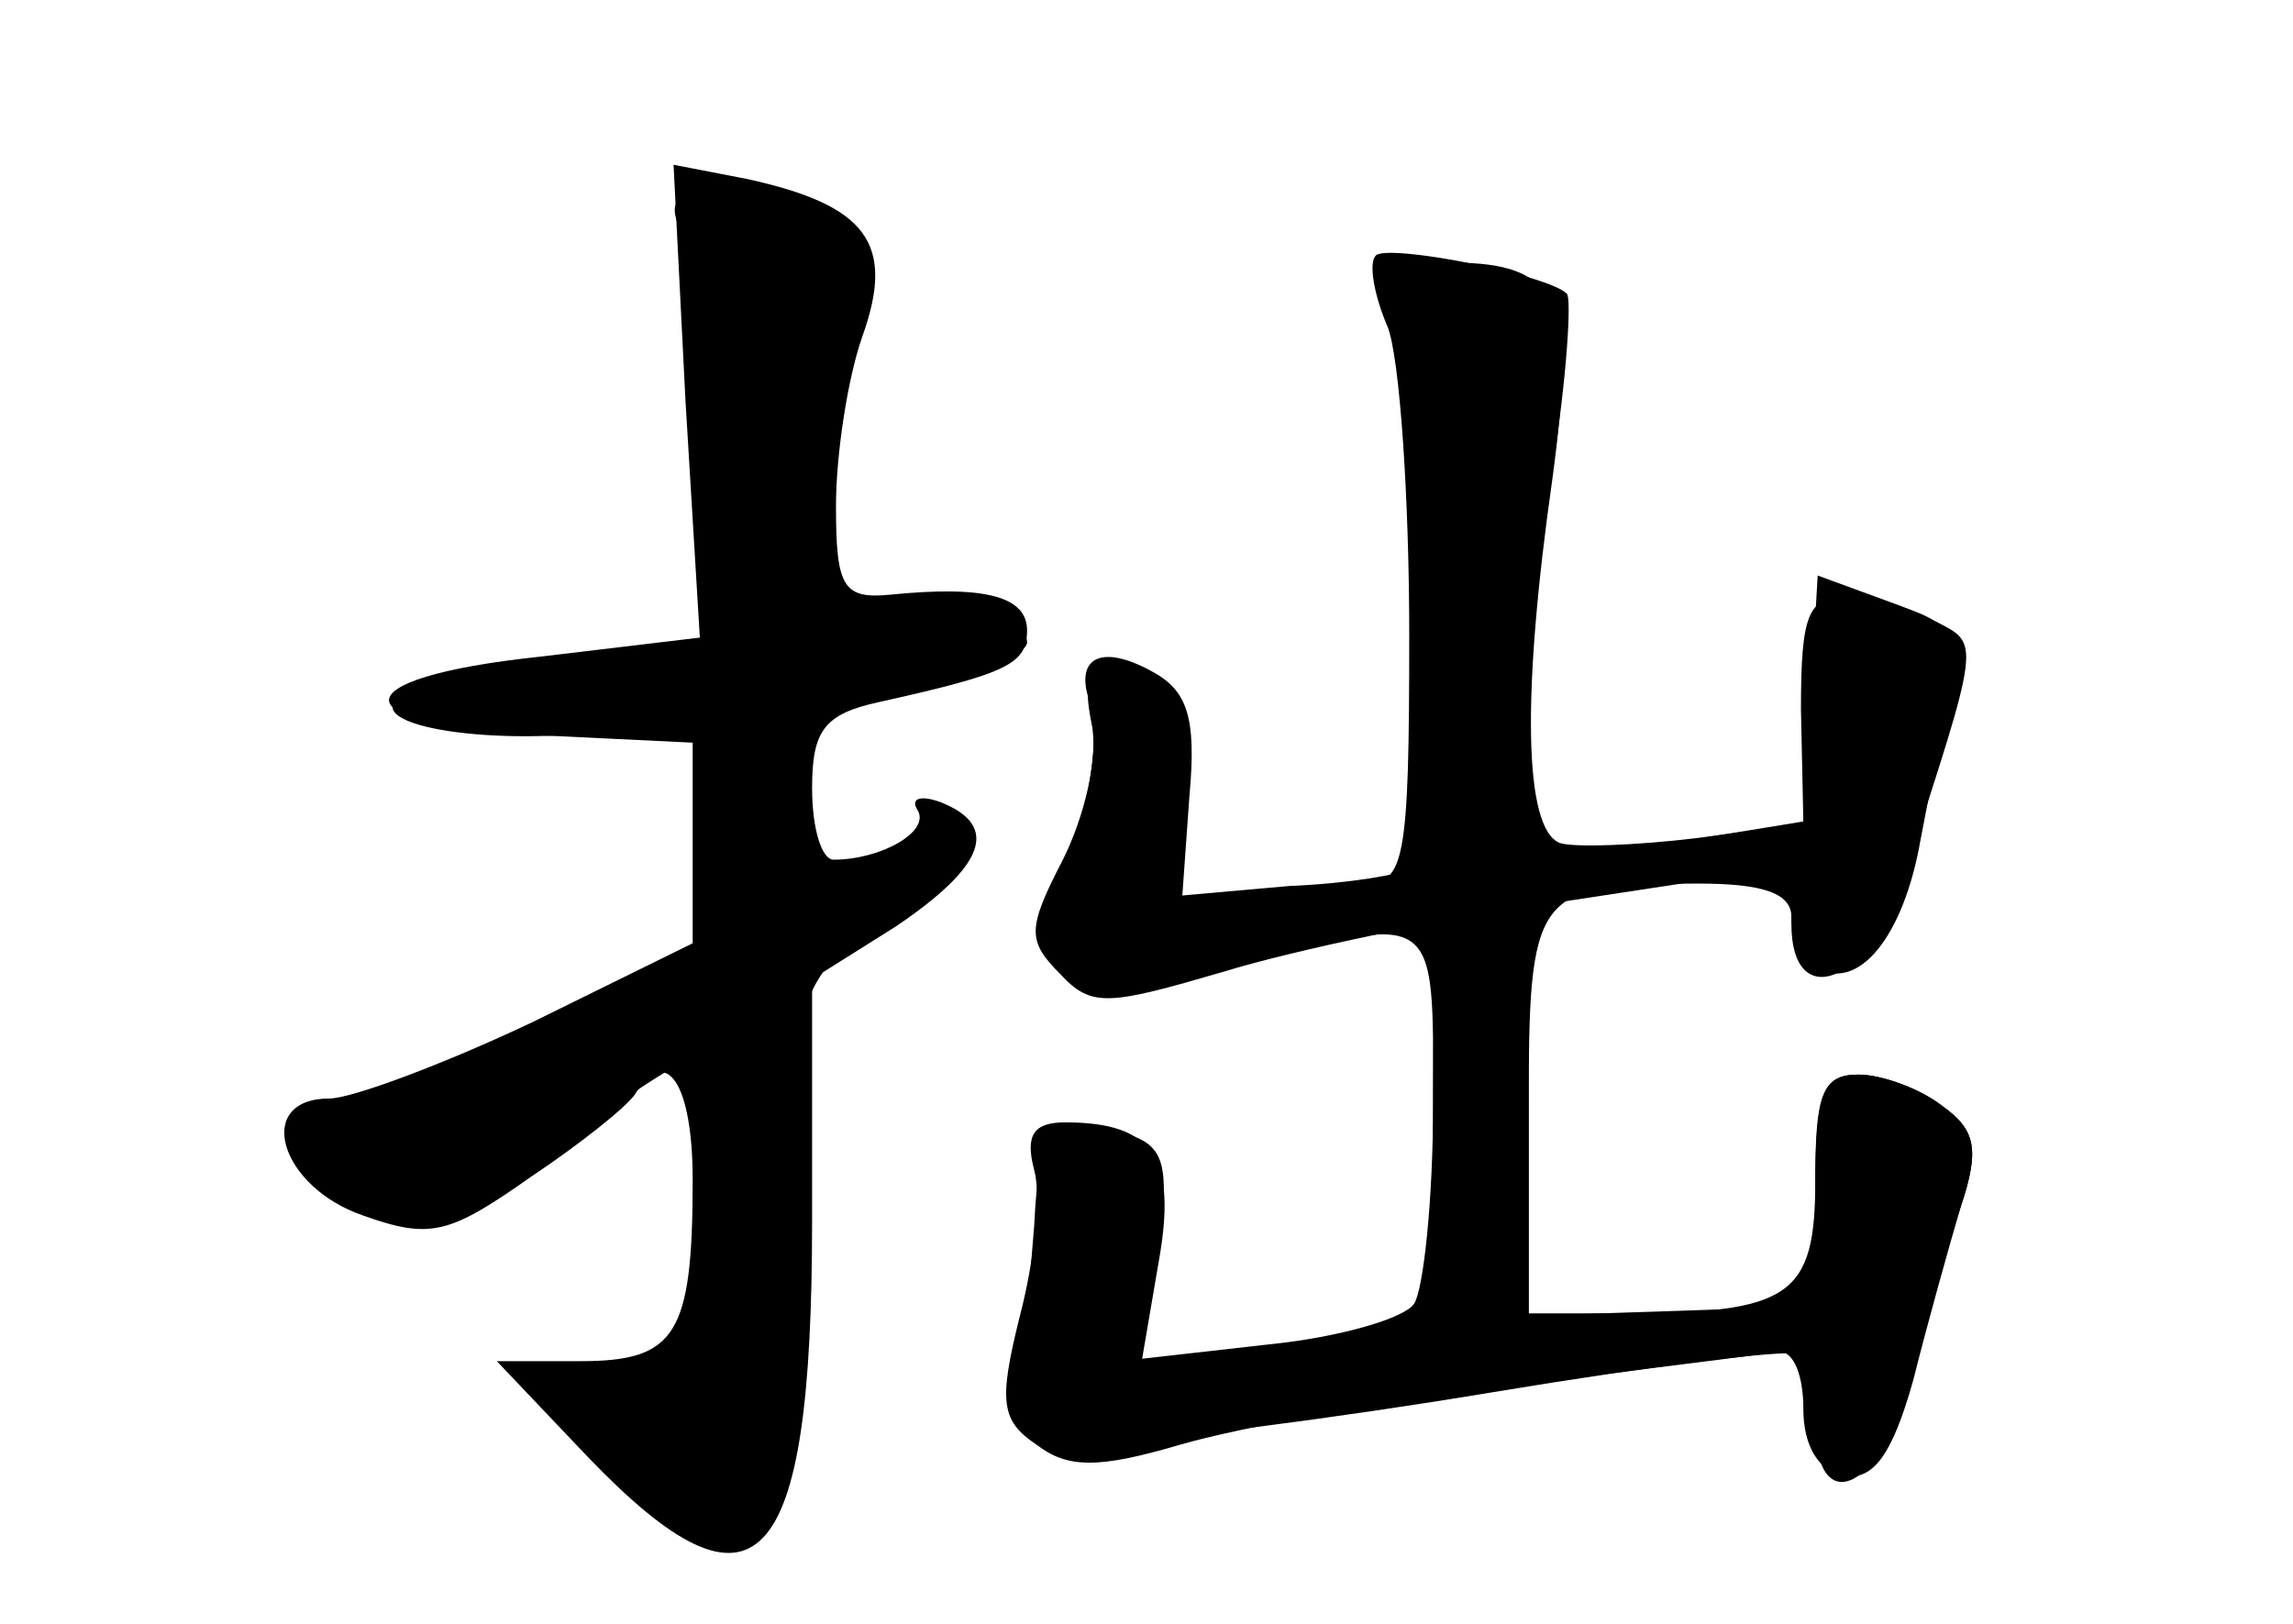 <?xml version="1.0" standalone="no"?>
<!DOCTYPE svg PUBLIC "-//W3C//DTD SVG 20010904//EN"
 "http://www.w3.org/TR/2001/REC-SVG-20010904/DTD/svg10.dtd">
<svg version="1.0" xmlns="http://www.w3.org/2000/svg"
 width="96pt" height="68pt" viewBox="0 0 96 68"
 preserveAspectRatio="xMidYMid meet">
<g transform="translate(0,68) scale(0.1,-0.1)" fill="#000000" stroke="none">
<g id="part-0" class="char-part">
  <path d="M287 512 l6 -99 -67 -8 c-85 -9 -84 -29 2 -33 l62 -3 0 -42 0 -42
-67 -33 c-38 -18 -76 -32 -85 -32 -32 0 -21 -37 14 -49 28 -10 36 -8 70 16 21
14 41 30 44 35 13 21 24 4 24 -36 0 -65 -7 -76 -47 -76 l-35 0 38 -40 c71 -74
94 -49 94 99 l0 101 35 22 c37 25 44 42 19 52 -8 3 -13 2 -10 -3 6 -9 -15 -21
-35 -21 -5 0 -9 13 -9 30 0 24 5 31 28 36 54 12 62 16 62 30 0 14 -17 19 -57
15 -20 -2 -23 3 -23 37 0 22 5 54 11 71 14 39 2 55 -48 66 l-31 6 5 -99z"/>
  <path d="M583 548 c7 -28 12 -226 6 -232 -2 -2 -24 -6 -49 -7 l-45 -4 3 42 c3
33 -1 44 -16 52 -22 12 -33 5 -25 -15 3 -8 0 -35 -7 -60 -17 -61 -8 -68 65
-49 88 23 85 25 85 -57 0 -40 -4 -78 -8 -84 -4 -6 -31 -14 -61 -17 l-53 -6 6
43 c6 35 4 45 -9 50 -33 12 -40 6 -42 -37 -2 -23 -4 -53 -5 -67 -3 -23 0 -25
37 -24 22 1 94 10 160 21 66 11 123 18 128 16 4 -2 7 -15 7 -29 0 -41 28 -28
40 19 6 23 15 55 21 72 8 24 6 32 -8 42 -9 7 -25 13 -35 13 -15 0 -18 -8 -18
-49 l0 -48 -60 -2 -60 -2 0 85 c0 93 2 96 71 96 27 0 39 -4 39 -14 0 -8 5 -18
10 -21 18 -11 37 13 44 53 4 20 9 49 12 63 4 23 0 28 -25 37 l-30 11 -3 -52
-3 -52 -45 -6 c-25 -3 -51 -4 -57 -2 -15 6 -16 62 -3 153 10 74 3 90 -42 90
-26 0 -29 -3 -25 -22z"/>
</g>
<g id="part-1" class="char-part">
  <path d="M285 583 c4 -10 10 -52 12 -95 l5 -76 -58 -7 c-33 -4 -66 -11 -74
-15 -24 -13 33 -23 85 -16 l45 7 0 -49 0 -49 -78 -36 c-43 -21 -83 -37 -90
-37 -17 0 -15 -11 6 -26 28 -21 51 -16 104 22 27 20 51 35 53 32 2 -2 1 -33
-3 -68 l-7 -65 -33 2 -33 1 33 -38 c60 -70 78 -51 78 87 0 110 1 113 60 156
21 15 22 17 5 14 -11 -3 -27 -8 -36 -11 -13 -6 -18 0 -21 23 -6 41 0 47 50 56
23 4 42 11 42 16 0 13 -45 22 -69 14 -18 -5 -21 -2 -21 23 0 16 6 50 14 75 12
41 12 47 -3 61 -10 9 -30 16 -45 16 -23 0 -27 -3 -21 -17z"/>
</g>
<g id="part-2" class="char-part">
  <path d="M576 573 c-3 -3 -1 -16 5 -30 5 -13 9 -71 9 -129 0 -95 -2 -104 -19
-104 -10 0 -32 -3 -49 -6 l-30 -6 1 48 c2 43 -1 49 -19 52 -18 3 -21 -1 -17
-21 3 -14 -3 -39 -12 -57 -15 -29 -15 -34 -1 -48 13 -14 20 -13 68 1 29 9 95
23 146 30 l92 14 0 -24 c0 -37 32 -25 46 17 34 104 33 100 14 110 -10 6 -27
10 -37 10 -16 0 -19 -7 -19 -47 l1 -47 -49 -8 c-28 -4 -53 -5 -58 -2 -11 7
-10 74 2 158 6 38 8 71 6 73 -8 8 -75 21 -80 16z"/>
</g>
<g id="part-3" class="char-part">
  <path d="M600 215 c0 -94 3 -90 -73 -99 l-49 -6 7 41 c8 44 -2 59 -39 59 -13
0 -17 -5 -13 -20 3 -11 0 -38 -6 -61 -9 -36 -8 -44 7 -54 13 -10 26 -10 60 0
24 7 88 19 142 25 54 7 104 13 109 14 6 0 10 -10 10 -24 0 -15 6 -26 17 -28
12 -2 20 8 29 40 6 24 15 56 20 73 8 24 6 32 -8 42 -9 7 -25 13 -35 13 -15 0
-18 -8 -18 -44 0 -49 -10 -56 -82 -56 l-38 0 0 85 c0 78 -2 85 -20 85 -18 0
-20 -7 -20 -85z"/>
</g>
</g>
</svg>